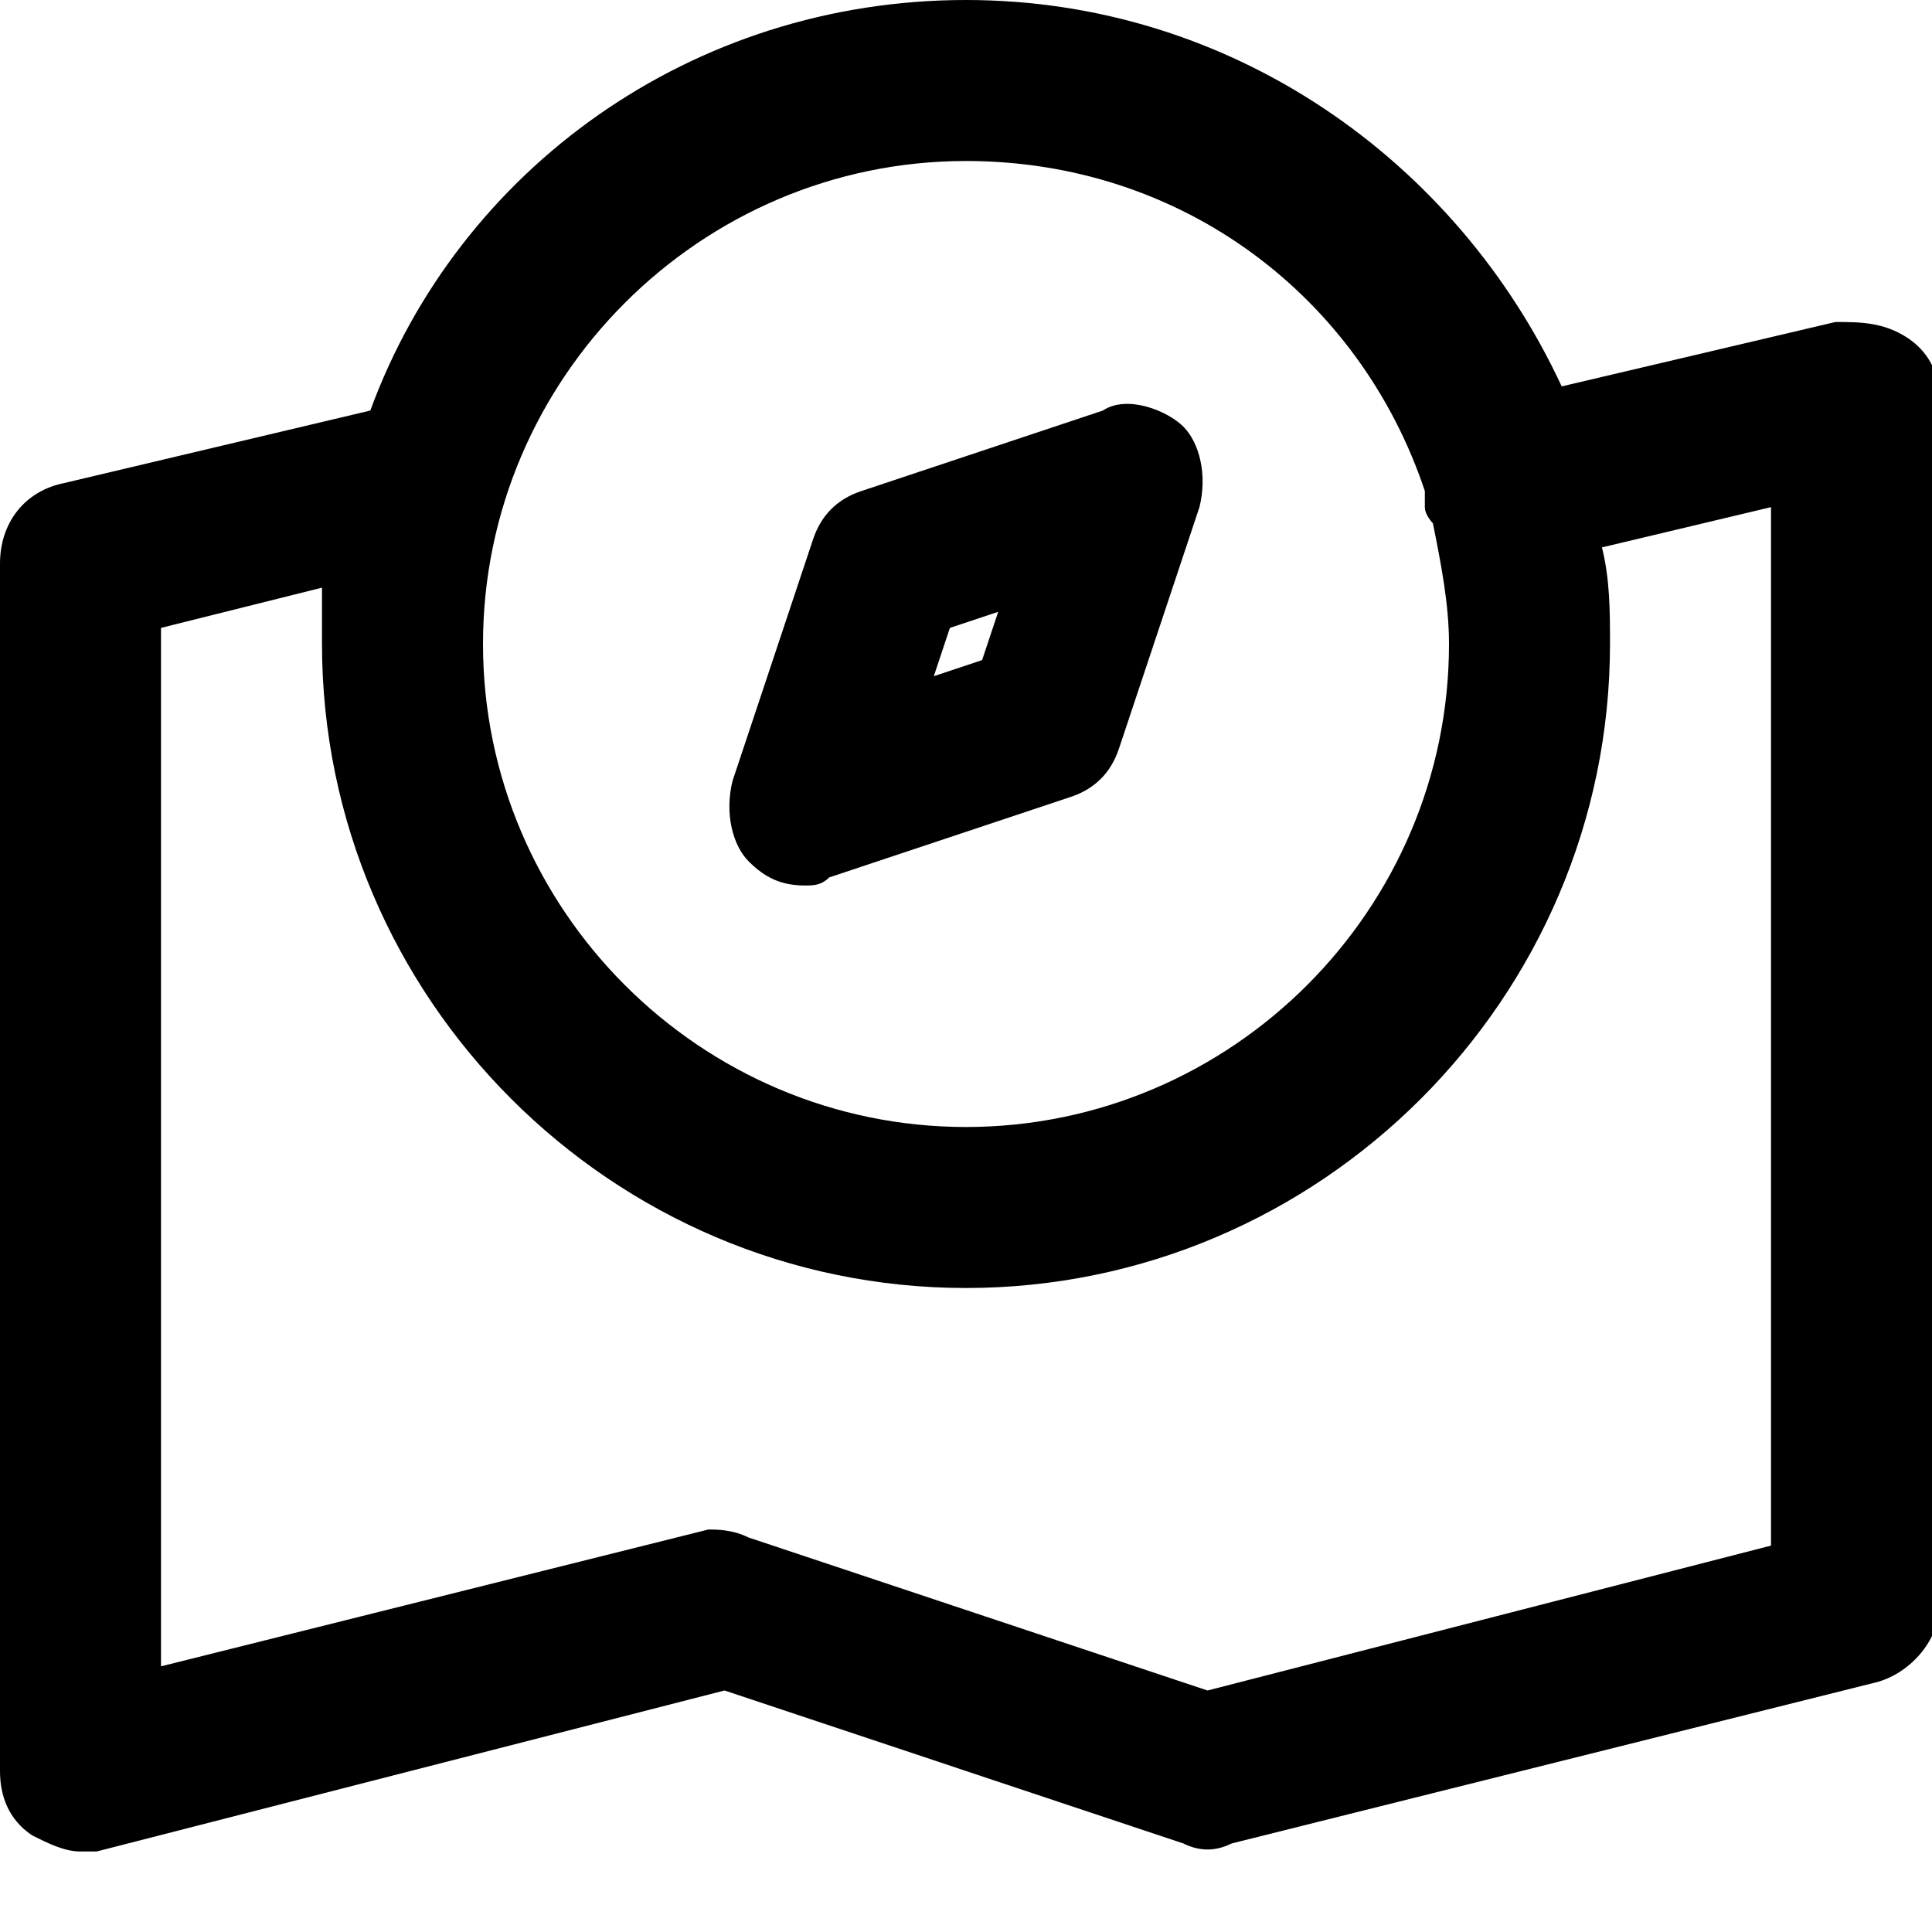 <?xml version="1.0" encoding="utf-8"?>
<!-- Generator: Adobe Illustrator 19.1.0, SVG Export Plug-In . SVG Version: 6.00 Build 0)  -->
<!DOCTYPE svg PUBLIC "-//W3C//DTD SVG 1.1//EN" "http://www.w3.org/Graphics/SVG/1.1/DTD/svg11.dtd">
<svg version="1.1" id="Layer_1" xmlns="http://www.w3.org/2000/svg" xmlns:xlink="http://www.w3.org/1999/xlink" x="0px" y="0px"
	 width="24px" height="24px" viewBox="0 0 24 24" enable-background="new 0 0 24 24" xml:space="preserve">
<path d="M22.8,4l-3.4,0.8C18.1,2,15.3,0,12,0C8.6,0,5.7,2.1,4.6,5.1L0.8,6C0.3,6.1,0,6.5,0,7v15c0,0.3,0.1,0.6,0.4,0.8
	C0.6,22.9,0.8,23,1,23c0.1,0,0.2,0,0.2,0L9,21l5.7,1.9c0.2,0.1,0.4,0.1,0.6,0l8-2c0.4-0.1,0.8-0.5,0.8-1V5c0-0.3-0.1-0.6-0.4-0.8
	C23.4,4,23.1,4,22.8,4z M12,2c2.7,0,4.9,1.7,5.7,4.1c0,0.1,0,0.1,0,0.2c0,0.1,0.1,0.2,0.1,0.2C17.9,7,18,7.5,18,8c0,3.3-2.7,6-6,6
	s-6-2.7-6-6S8.7,2,12,2z M22,19.2L15,21l-5.7-1.9C9.1,19,8.9,19,8.8,19L2,20.7V7.8l2-0.5C4,7.5,4,7.8,4,8c0,4.4,3.6,8,8,8s8-3.6,8-8
	c0-0.4,0-0.8-0.1-1.2L22,6.3V19.2z"/>
<path d="M10,11c0.1,0,0.2,0,0.3-0.1l3-1c0.3-0.1,0.5-0.3,0.6-0.6l1-3c0.1-0.4,0-0.8-0.2-1s-0.7-0.4-1-0.2l-3,1
	c-0.3,0.1-0.5,0.3-0.6,0.6l-1,3c-0.1,0.4,0,0.8,0.2,1C9.5,10.9,9.7,11,10,11z M11.8,7.8l0.6-0.2l-0.2,0.6l-0.6,0.2L11.8,7.8z"/>
</svg>
